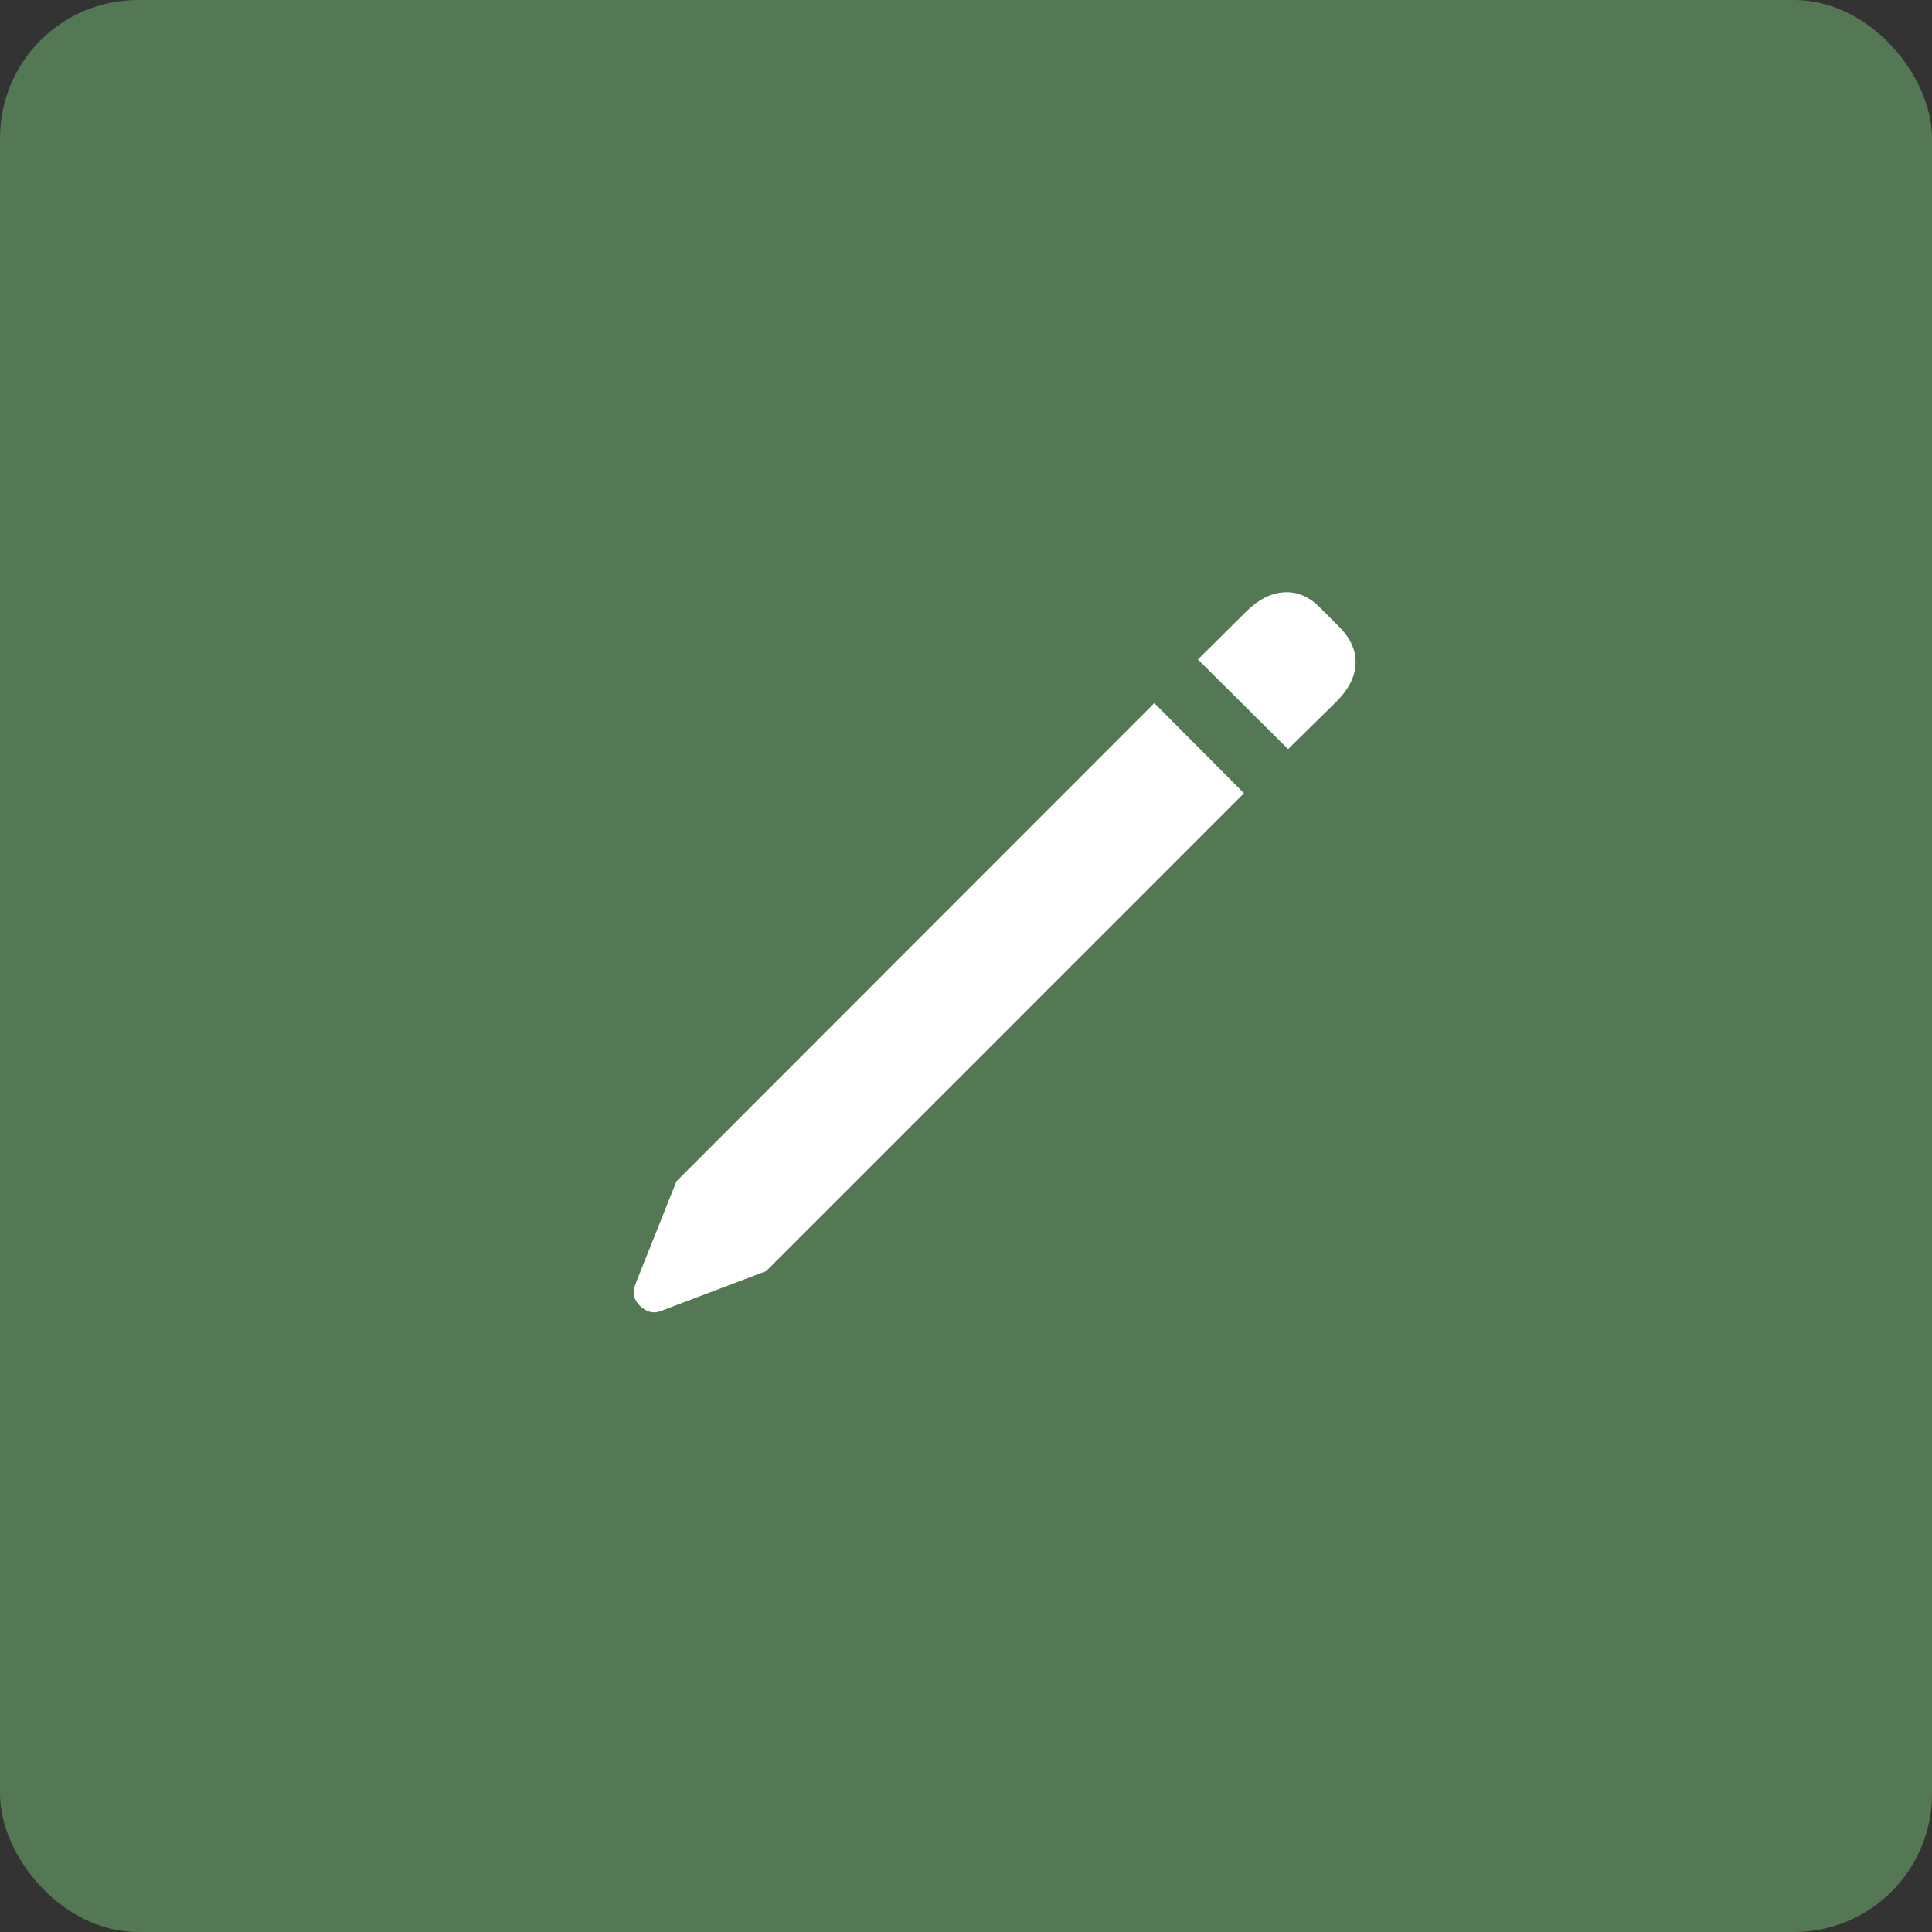 <svg width="28" height="28" viewBox="0 0 28 28" fill="none" xmlns="http://www.w3.org/2000/svg">
<rect x="0" y="0" width="28" height="28" fill="#333333" stroke="none"/>
<rect width="28" height="28" rx="2" fill="#547854"/>
<path d="M11.104 18.422L18.029 11.496L16.729 10.19L9.803 17.121L9.205 18.621C9.162 18.738 9.186 18.84 9.275 18.926C9.369 19.016 9.469 19.041 9.574 19.002L11.104 18.422ZM18.668 10.857L19.377 10.16C19.549 9.984 19.639 9.805 19.646 9.621C19.654 9.434 19.578 9.258 19.418 9.094L19.137 8.812C18.977 8.648 18.801 8.572 18.609 8.584C18.422 8.596 18.242 8.686 18.07 8.854L17.361 9.557L18.668 10.857Z" fill="white"/>
</svg>
